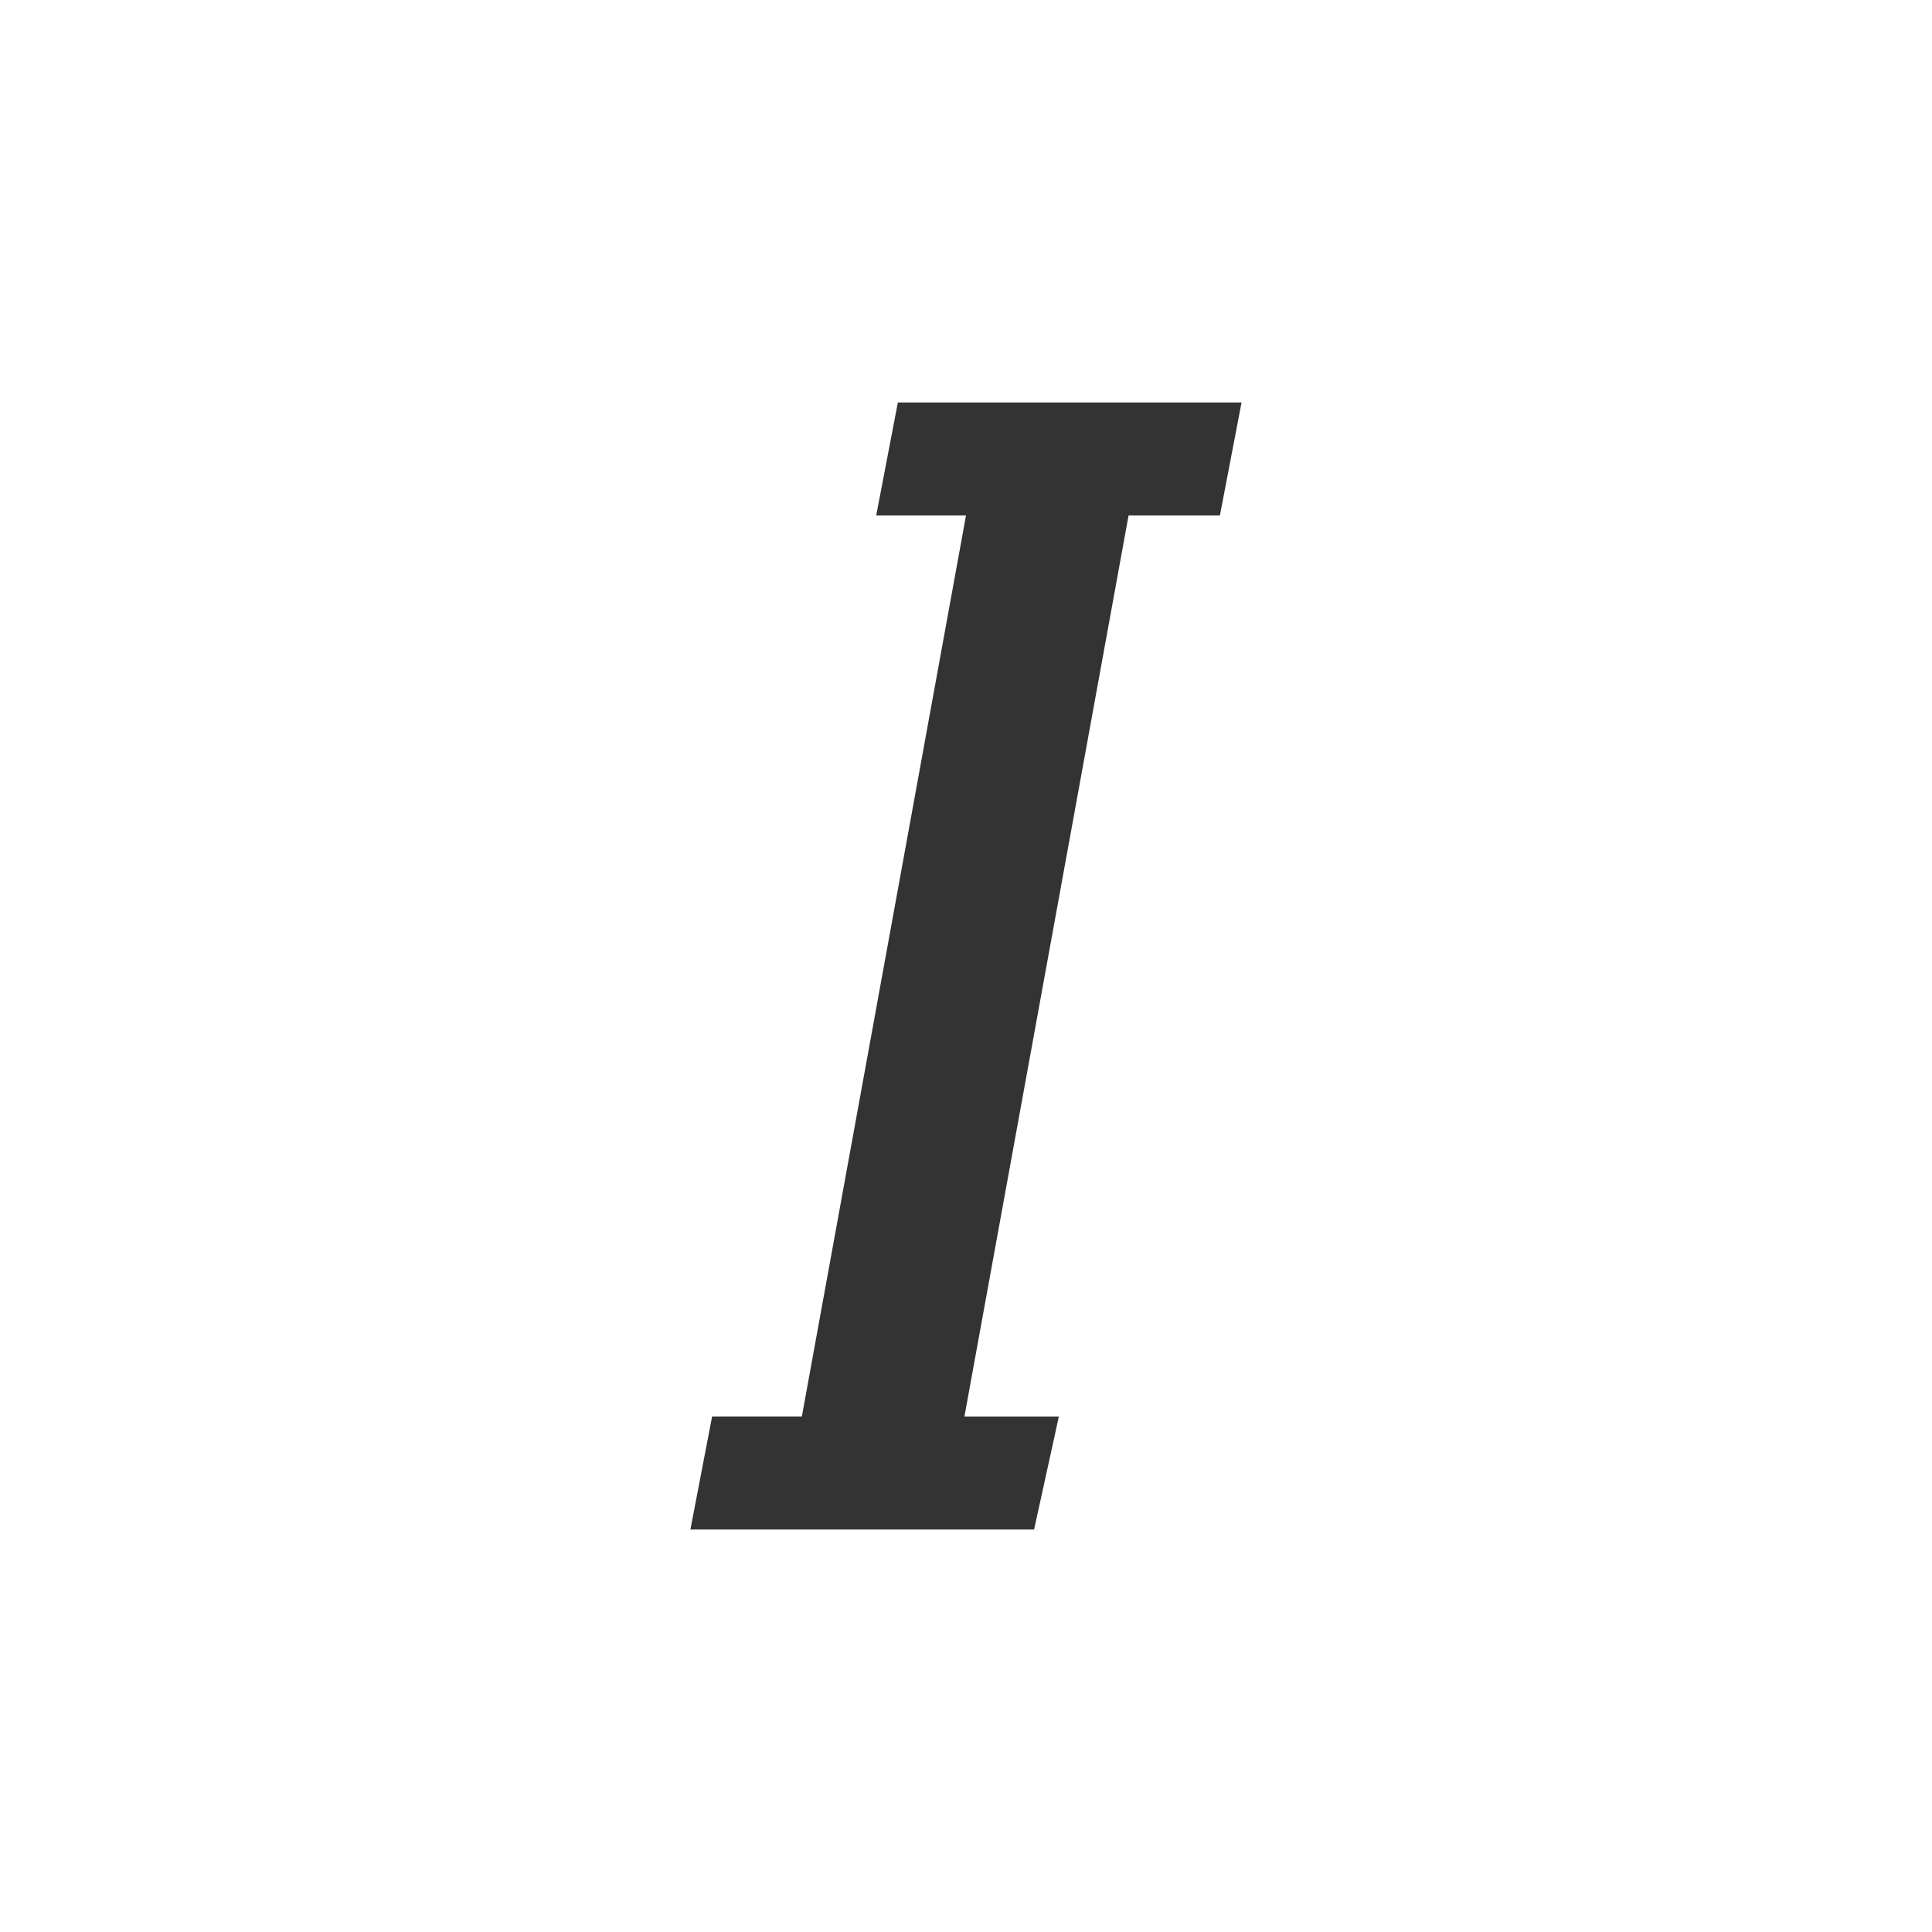 <?xml version="1.0" encoding="iso-8859-1"?>
<!-- Generator: Adobe Illustrator 14.0.0, SVG Export Plug-In . SVG Version: 6.00 Build 43363)  -->
<!DOCTYPE svg PUBLIC "-//W3C//DTD SVG 1.1//EN" "http://www.w3.org/Graphics/SVG/1.1/DTD/svg11.dtd">
<svg version="1.1" id="icon-m-common-italic-layer" xmlns="http://www.w3.org/2000/svg" xmlns:xlink="http://www.w3.org/1999/xlink"
	 x="0px" y="0px" width="48px" height="48px" viewBox="0 0 48 48" style="enable-background:new 0 0 48 48;" xml:space="preserve">
<g id="icon-m-common-italic">
	<rect style="fill:none;" width="48" height="48"/>
	<path style="fill:#333333;" d="M17.692,35.192h2.23L24,12.807h-2.231L22.307,10h8.539l-0.538,2.807h-2.269l-4.078,22.386h2.346
		L25.692,38h-8.539L17.692,35.192z"/>
</g>
</svg>

